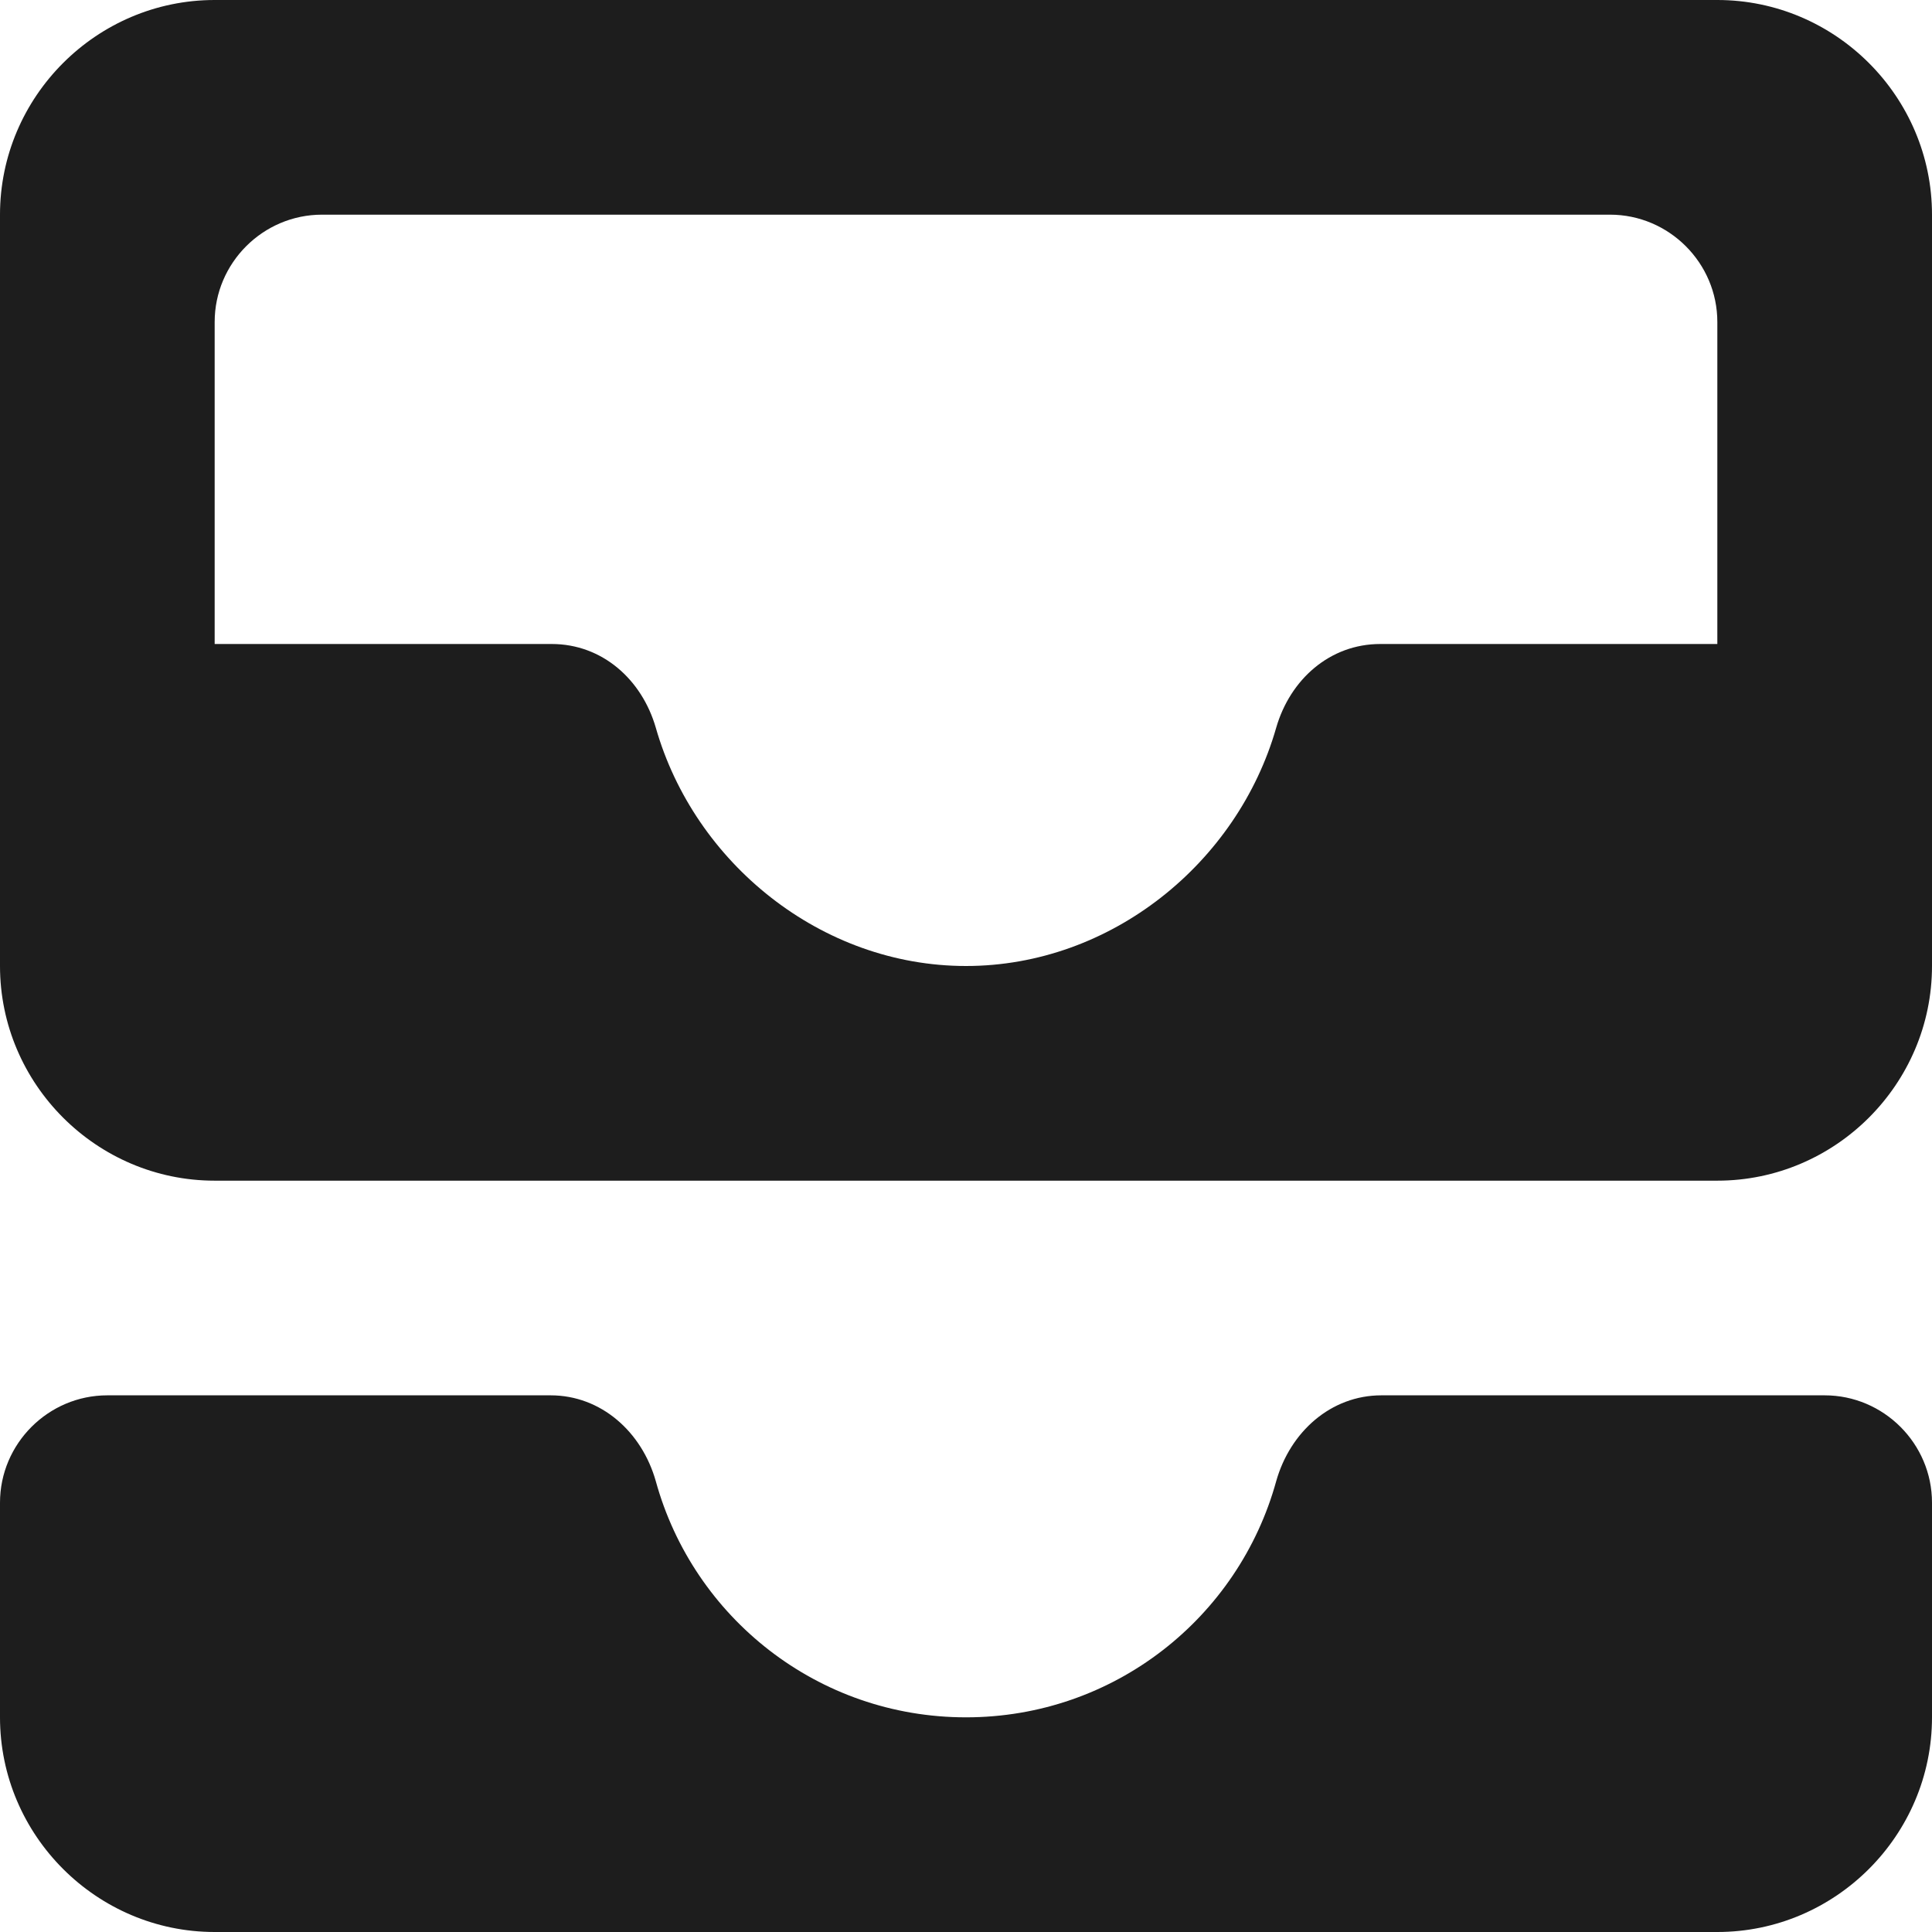 <?xml version="1.0" encoding="UTF-8"?>
<svg width="18px" height="18px" viewBox="0 0 18 18" version="1.1" xmlns="http://www.w3.org/2000/svg" xmlns:xlink="http://www.w3.org/1999/xlink">
    <!-- Generator: Sketch 52.5 (67469) - http://www.bohemiancoding.com/sketch -->
    <title>all_inbox</title>
    <desc>Created with Sketch.</desc>
    <g id="Icons" stroke="none" stroke-width="1" fill="none" fill-rule="evenodd">
        <g id="Rounded" transform="translate(-783, -157)">
            <g id="Action" transform="translate(100, 100)">
                <g id="-Round-/-Action-/-all_inbox" transform="translate(680, 54)">
                    <g transform="translate(0, 0)">
                        <polygon id="Path" points="0 0 24 0 24 24 0 24"></polygon>
                        <path d="M19,3 L5,3 C3.9,3 3,3.9 3,5 L3,12 C3,13.1 3.9,14 5,14 L19,14 C20.1,14 21,13.1 21,12 L21,5 C21,3.9 20.1,3 19,3 Z M19,9 L15.86,9 C15.39,9 15.02,9.33 14.89,9.78 C14.53,11.04 13.35,12 12,12 C10.65,12 9.47,11.04 9.11,9.78 C8.98,9.33 8.61,9 8.14,9 L5,9 L5,6 C5,5.45 5.45,5 6,5 L18,5 C18.55,5 19,5.45 19,6 L19,9 Z M15.87,16 L20,16 C20.55,16 21,16.45 21,17 L21,19 C21,20.1 20.1,21 19,21 L5,21 C3.9,21 3,20.1 3,19 L3,17 C3,16.45 3.45,16 4,16 L8.13,16 C8.6,16 8.98,16.34 9.11,16.8 C9.46,18.07 10.62,19 12,19 C13.38,19 14.54,18.07 14.89,16.8 C15.02,16.34 15.4,16 15.87,16 Z" id="🔹Icon-Color" fill="#1D1D1D"></path>
                    </g>
                </g>
            </g>
        </g>
    </g>
</svg>